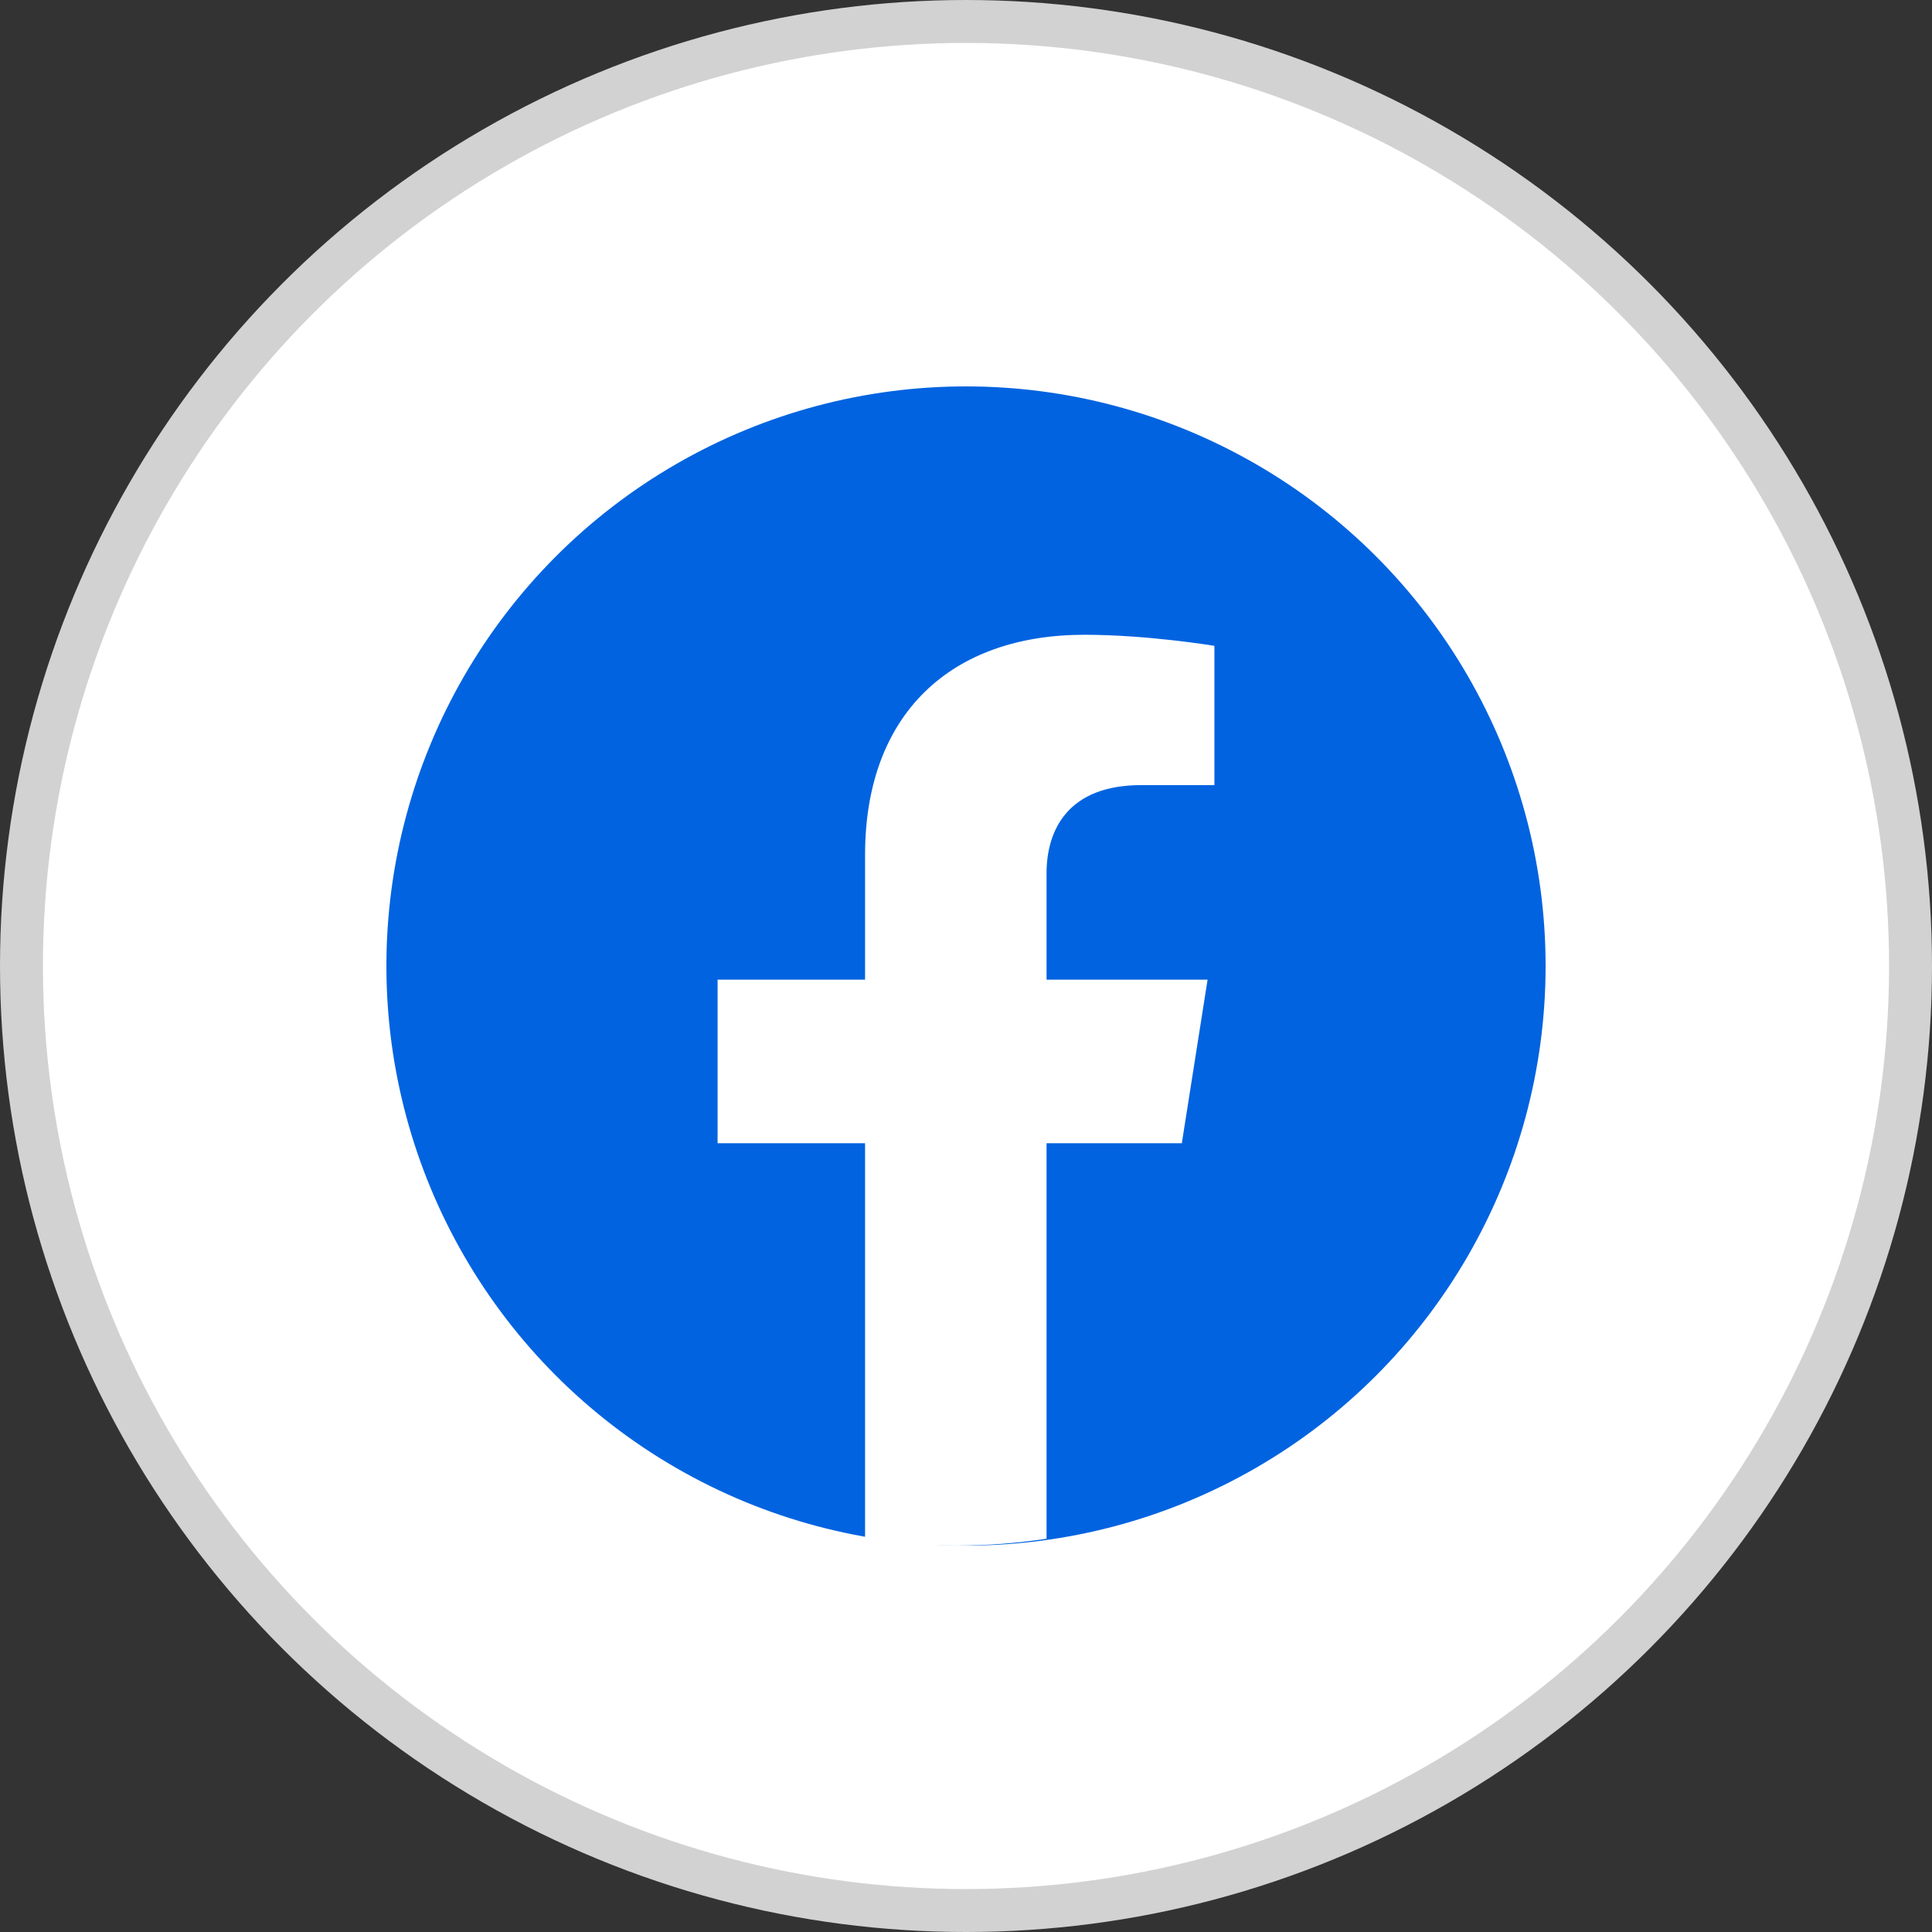 <svg width="45" height="45" viewBox="0 0 45 45" fill="none" xmlns="http://www.w3.org/2000/svg">
    <rect x="0" y="0" width="45" height="45" fill="#333333" stroke="none"/>
    <circle cx="22.5" cy="22.5" r="22" fill="white" stroke="#D2D2D2" />
    <circle cx="22.5" cy="22.5" r="13.5" fill="#0163E0" />
    <path
        d="M27.527 26.628L28.127 22.818H24.376V20.346C24.376 19.303 24.899 18.287 26.579 18.287H28.286V15.043C28.286 15.043 26.738 14.785 25.258 14.785C22.167 14.785 20.149 16.61 20.149 19.914V22.818H16.714V26.628H20.149V35.84C20.838 35.945 21.544 35.999 22.262 35.999C22.981 35.999 23.686 35.945 24.376 35.84V26.628H27.527Z"
        fill="white" />

</svg>
